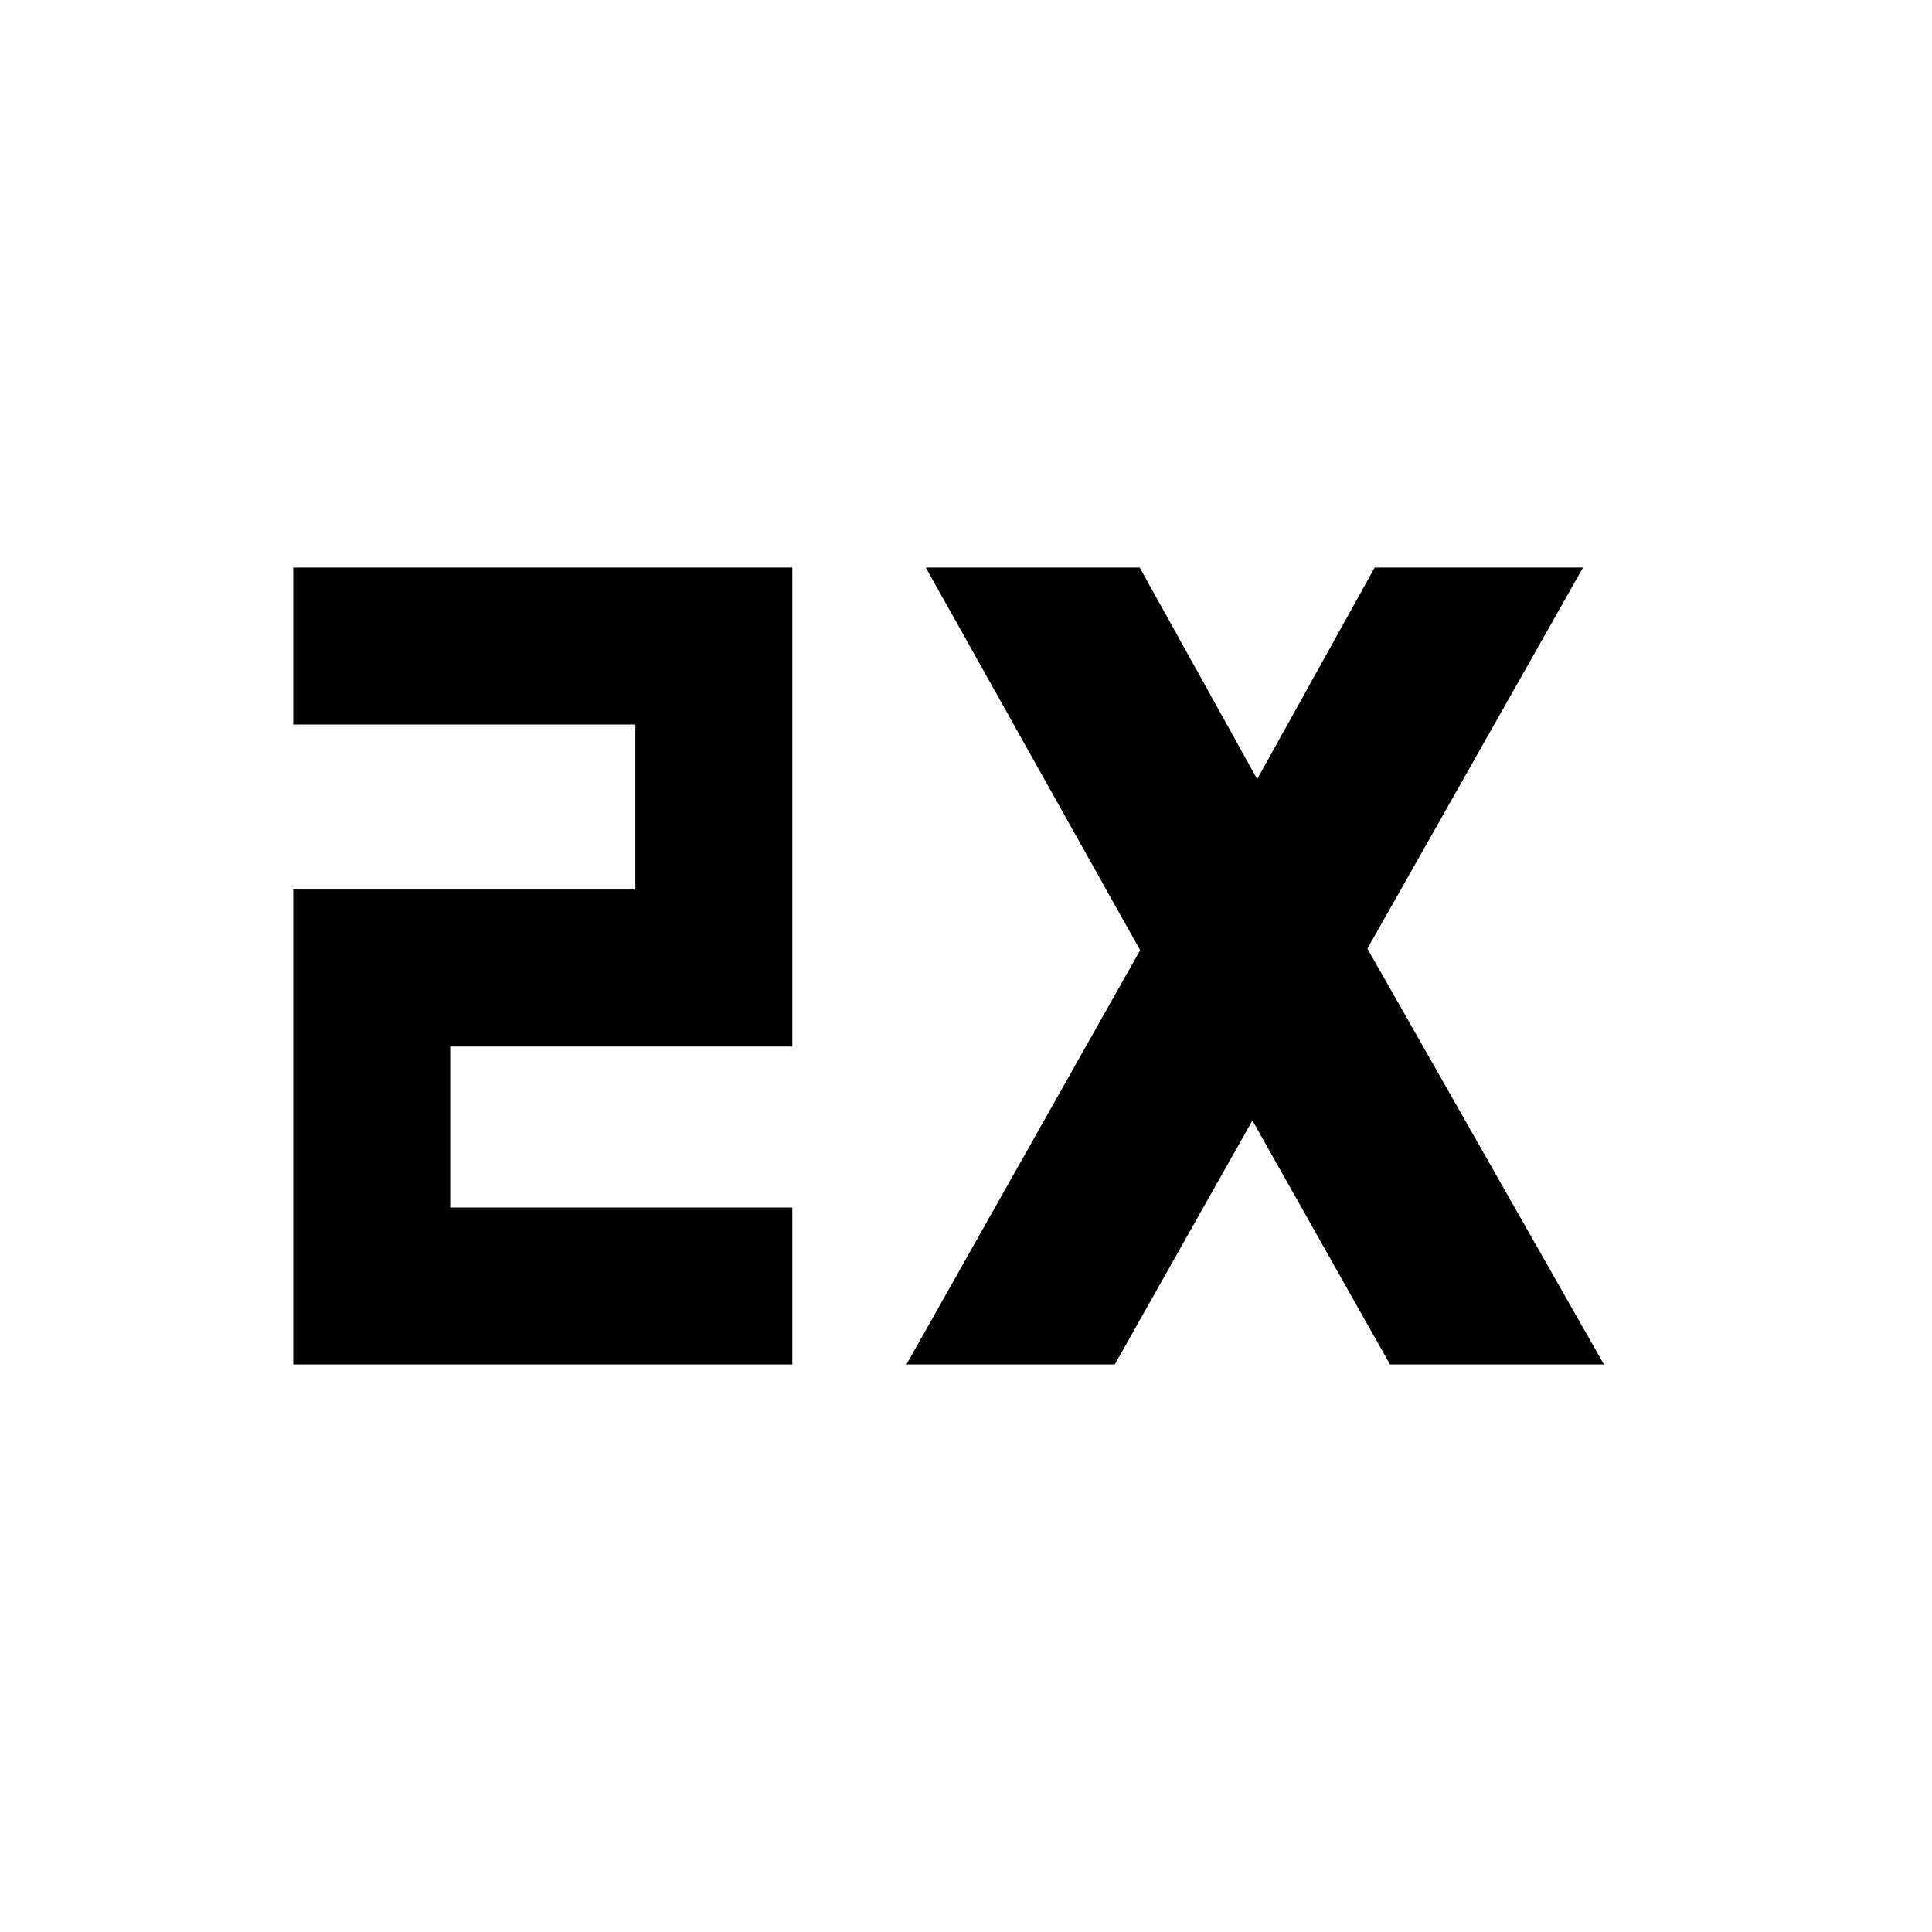 <svg xmlns="http://www.w3.org/2000/svg" height="20" viewBox="0 -960 960 960" width="20"><path d="M145.69-282v-236h170v-82h-170v-78h248v238h-170v80h170v78h-248Zm304.7 0 116.15-205.85L460-678h106.31l58.38 105.15L683.08-678h103.53L679.46-488.62 797-282H690.69l-68.38-121.23L553.92-282H450.39Z"/></svg>